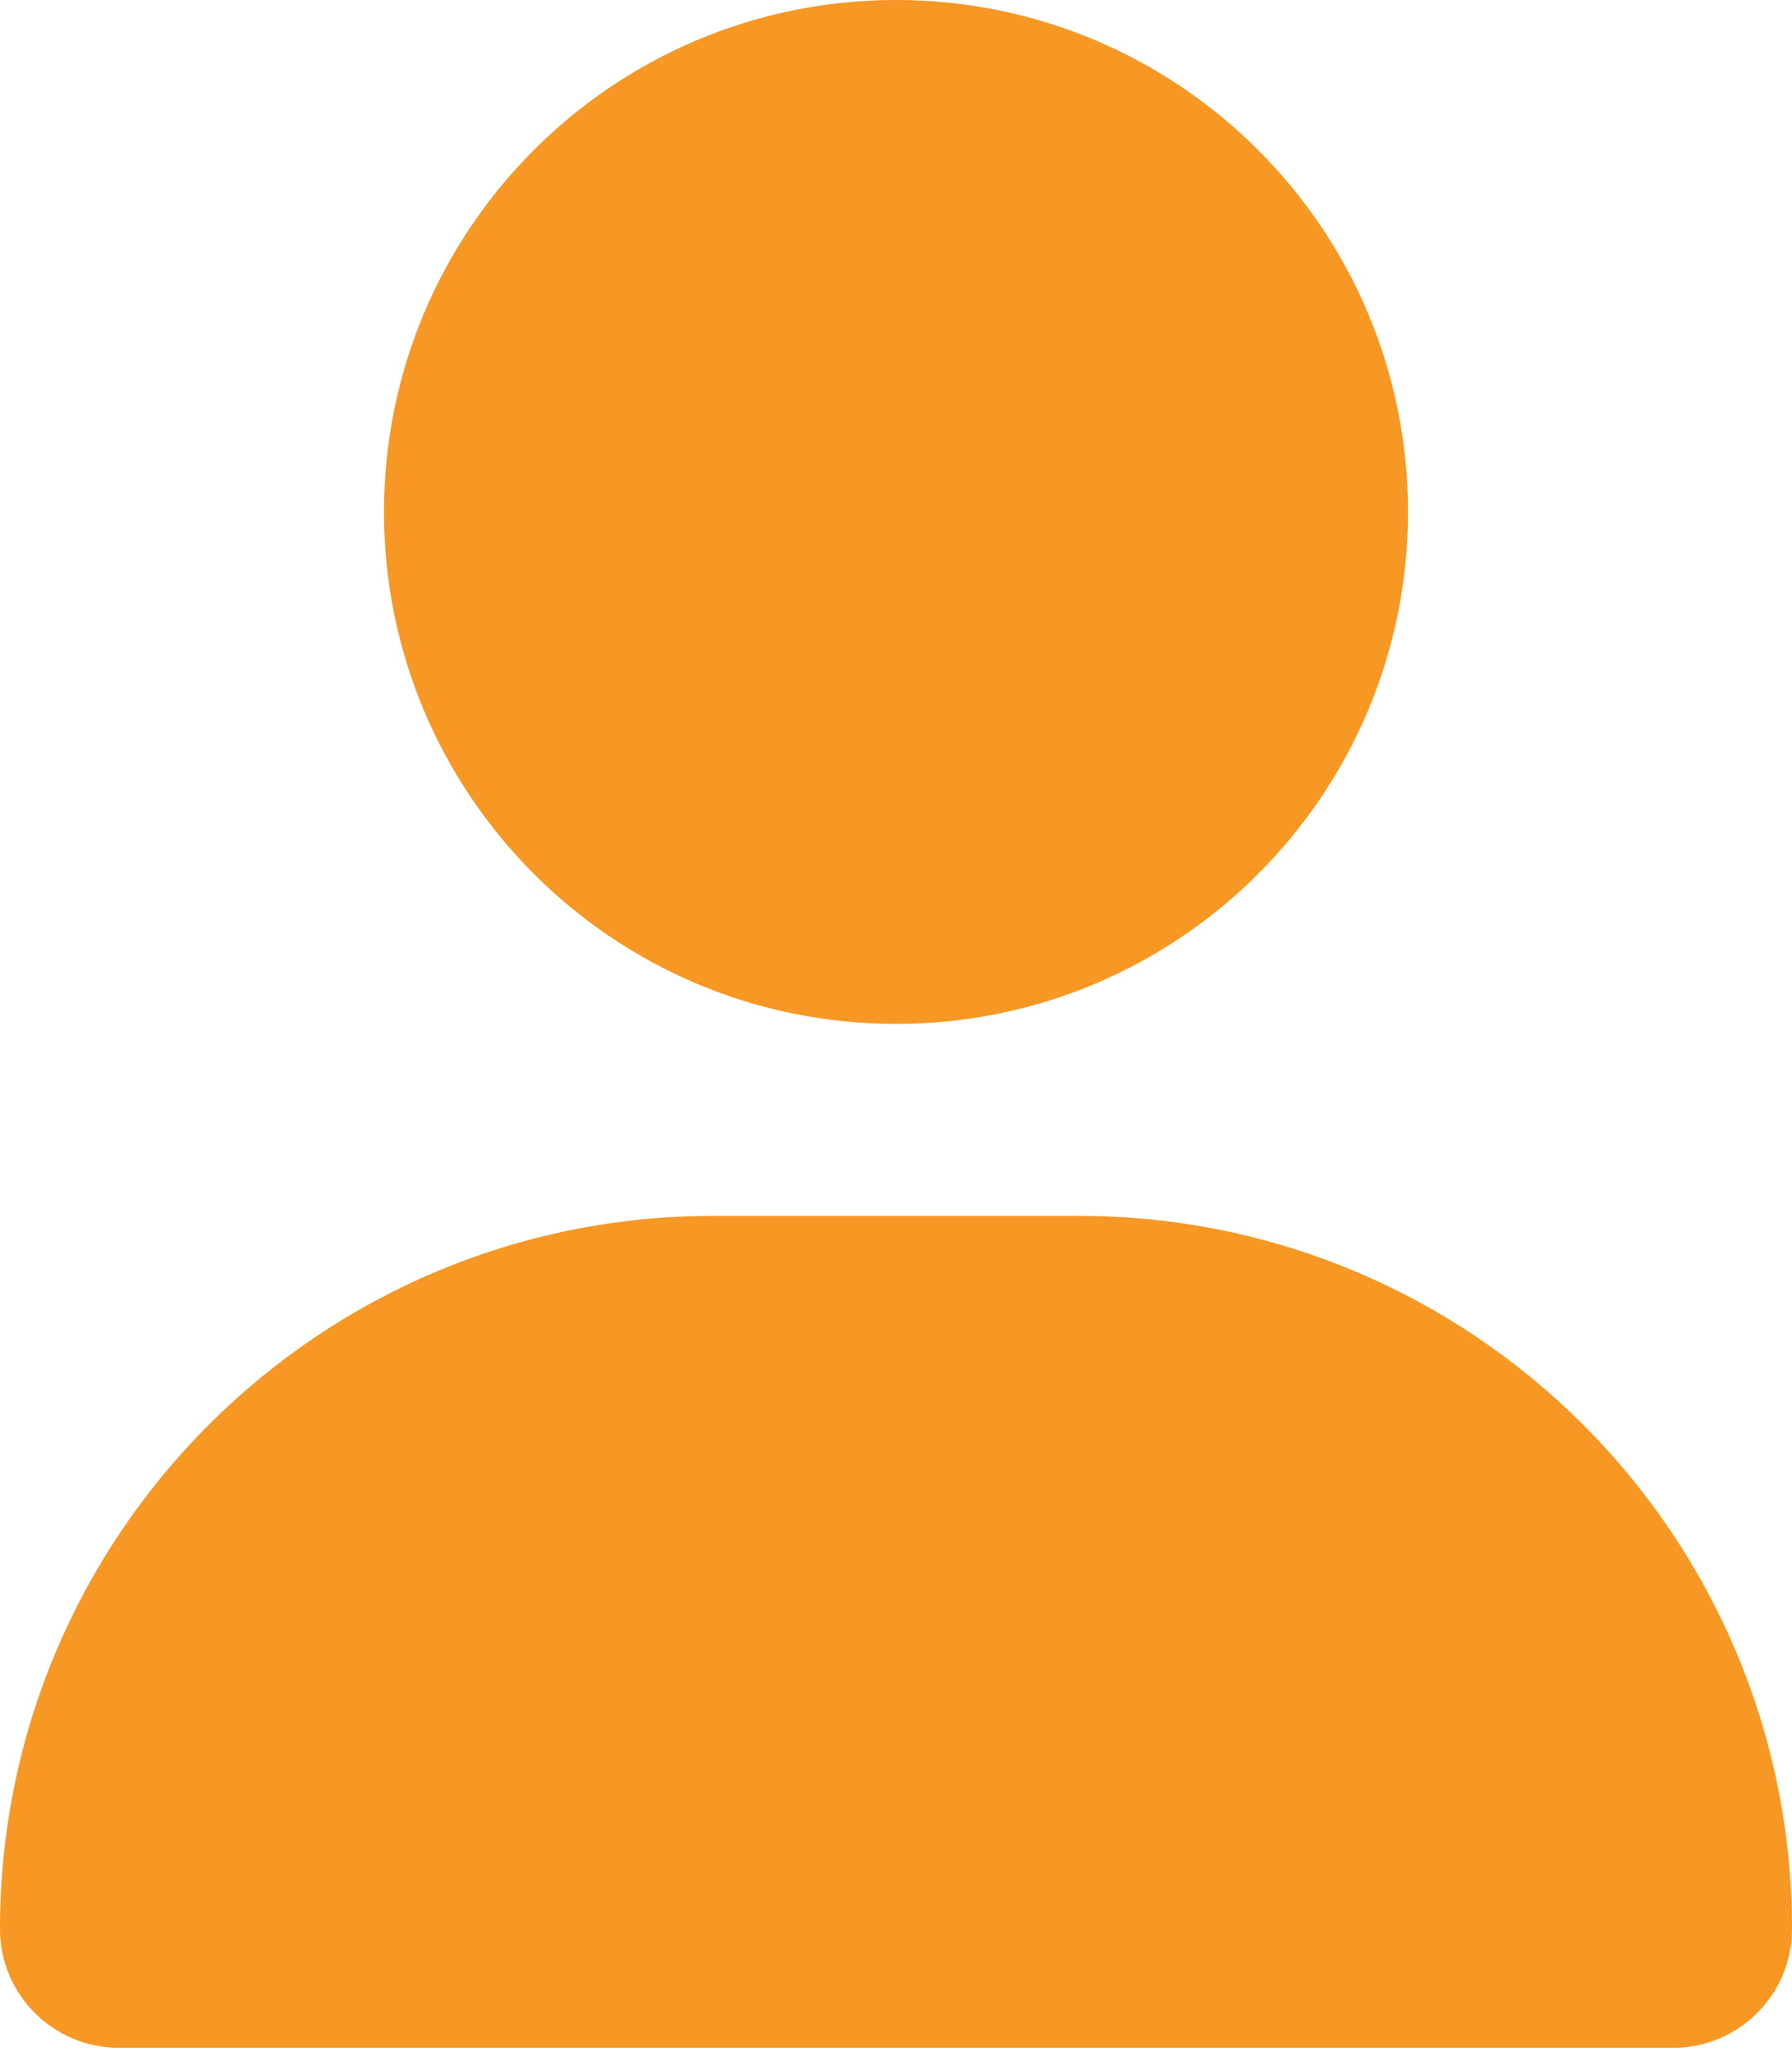 <svg width="62" height="71" viewBox="0 0 62 71" fill="none" xmlns="http://www.w3.org/2000/svg">
<path d="M31 35.429C40.784 35.429 48.714 27.499 48.714 17.714C48.714 7.93 40.784 0 31 0C21.216 0 13.286 7.93 13.286 17.714C13.286 27.499 21.216 35.429 31 35.429ZM24.675 42.071C11.044 42.071 0 53.115 0 66.747C0 69.016 1.841 70.857 4.11 70.857H57.89C60.159 70.857 62 69.016 62 66.747C62 53.115 50.956 42.071 37.325 42.071H24.675Z" fill="#F79824"/>
</svg>
